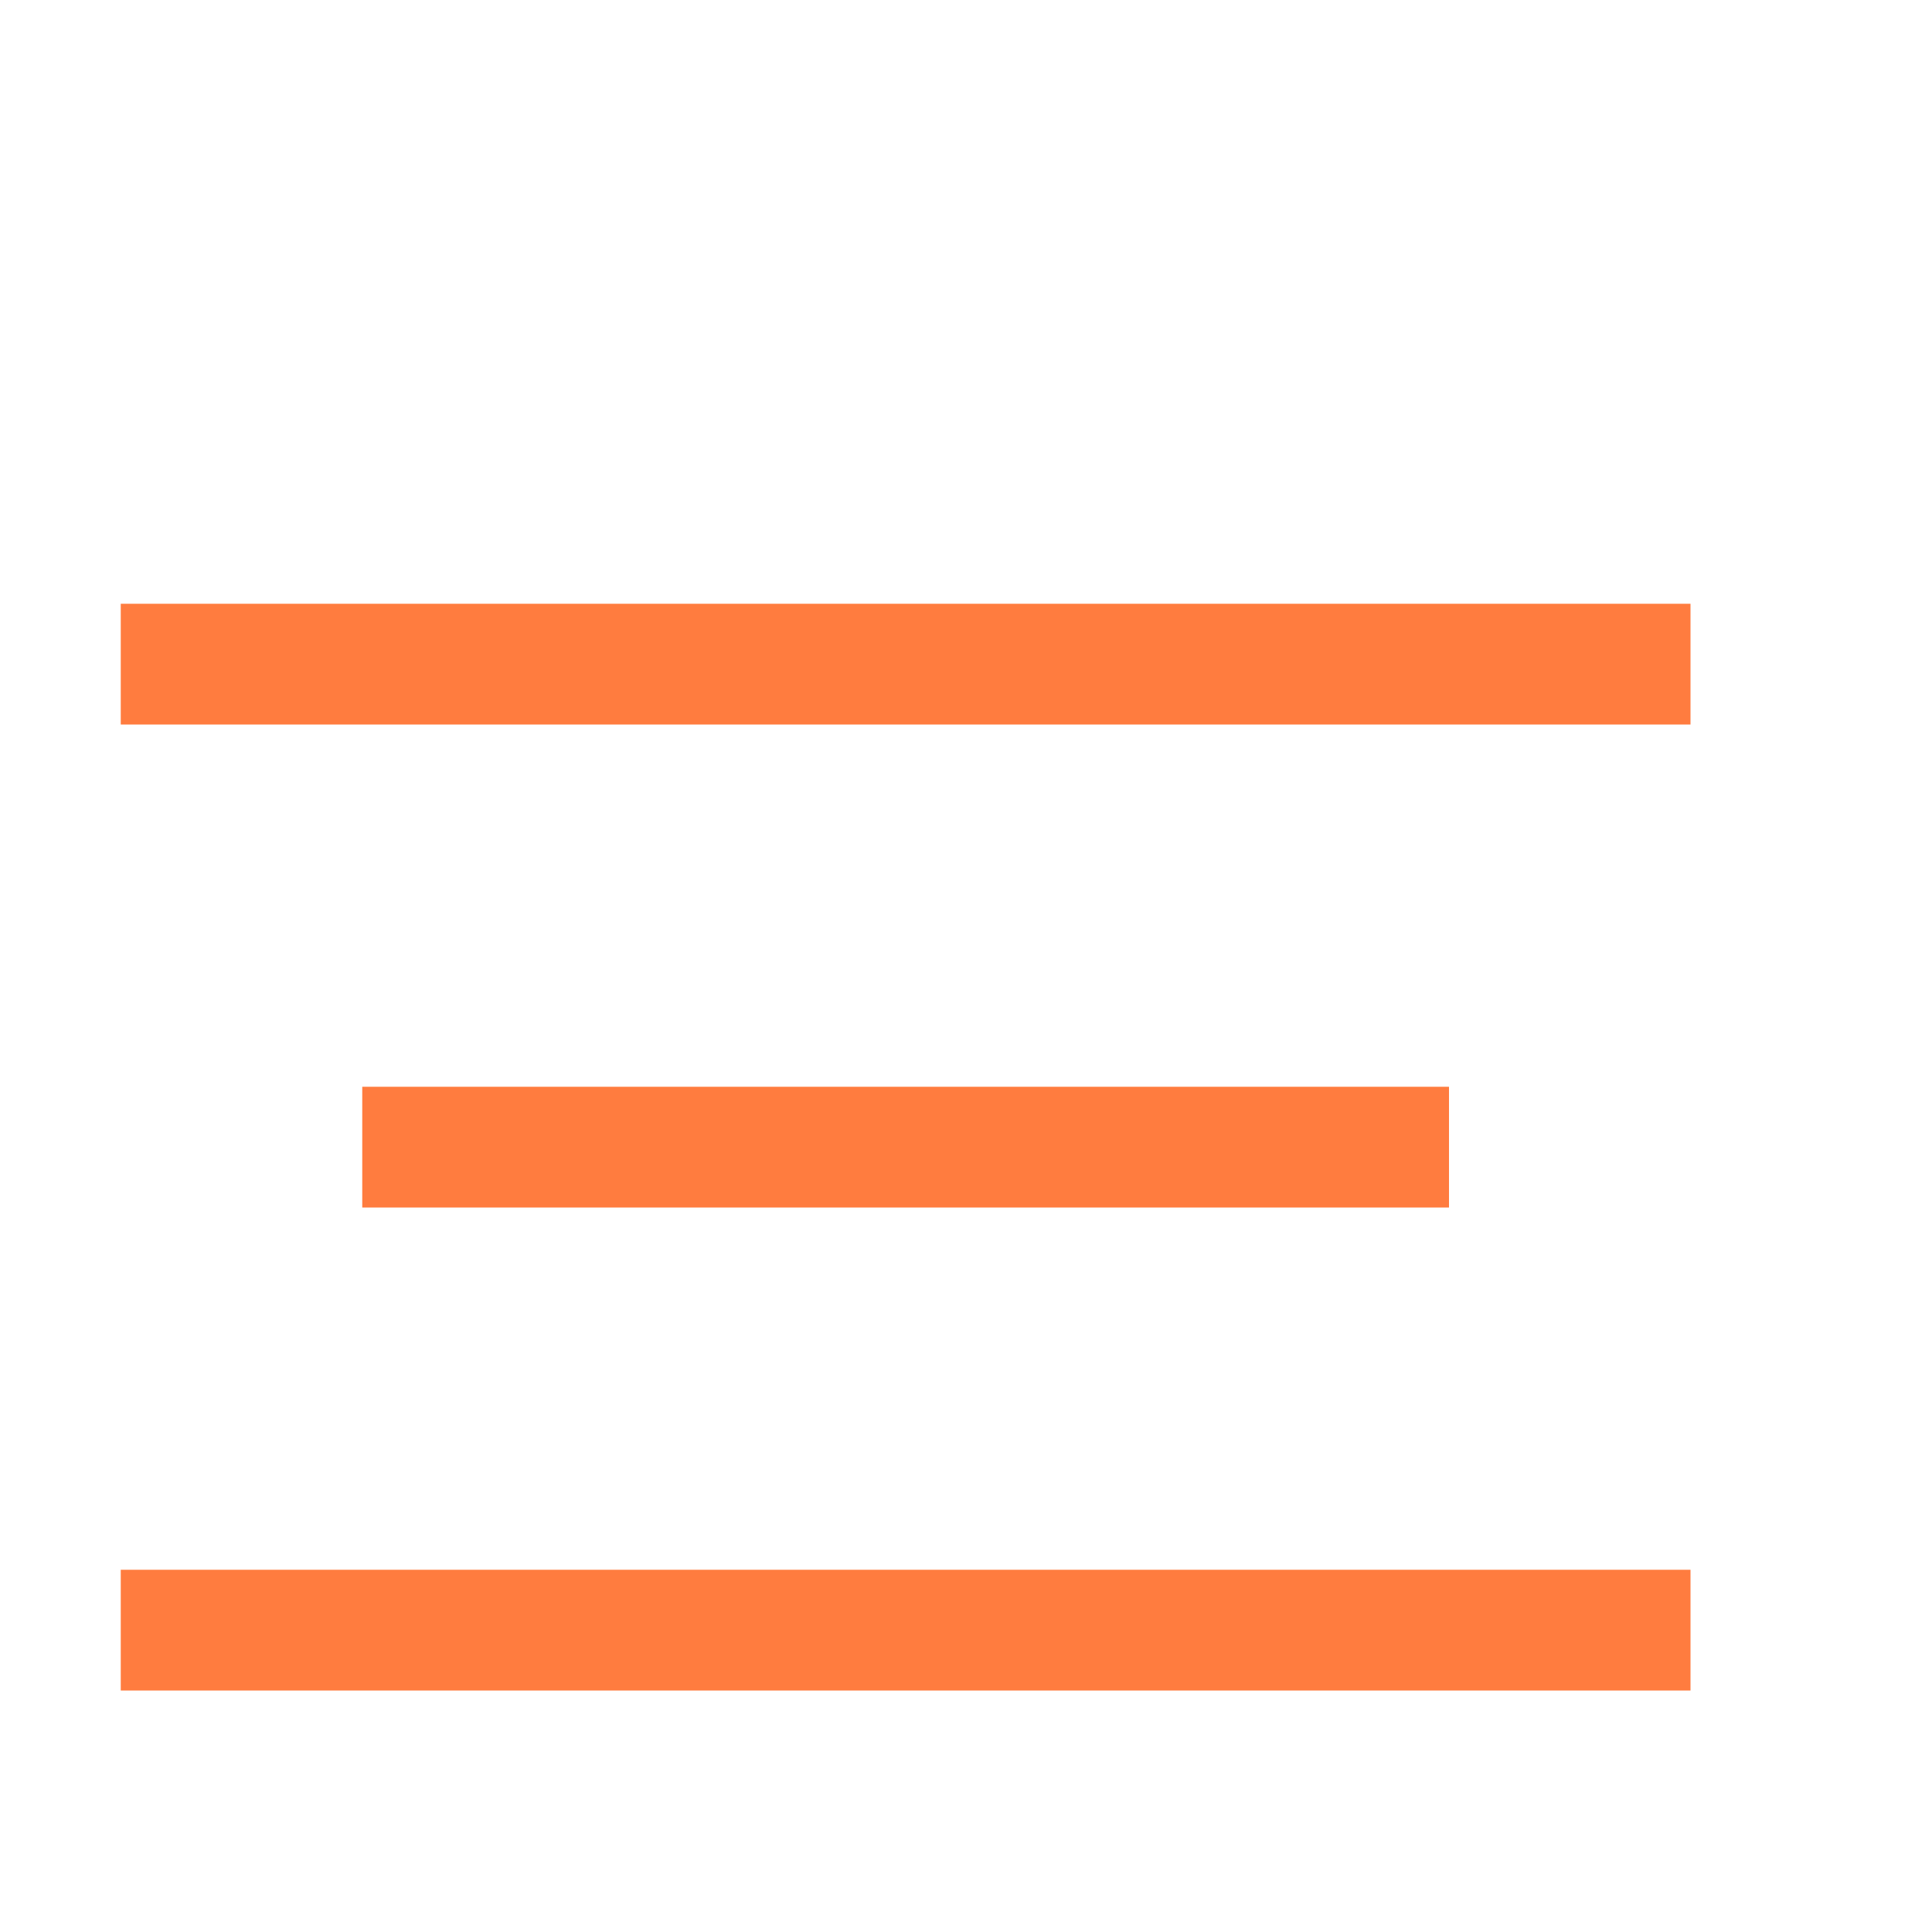 <svg width="16" height="16" viewBox="0 0 16 16" fill="none" xmlns="http://www.w3.org/2000/svg">
<path d="M1.5 5.5H13.5" stroke="#FF7C3F" stroke-linecap="square" stroke-linejoin="round"/>
<path d="M3.5 9.5H11.5" stroke="#FF7C3F" stroke-linecap="square" stroke-linejoin="round"/>
<path d="M1.5 13.5H13.5" stroke="#FF7C3F" stroke-linecap="square" stroke-linejoin="round"/>
</svg>
